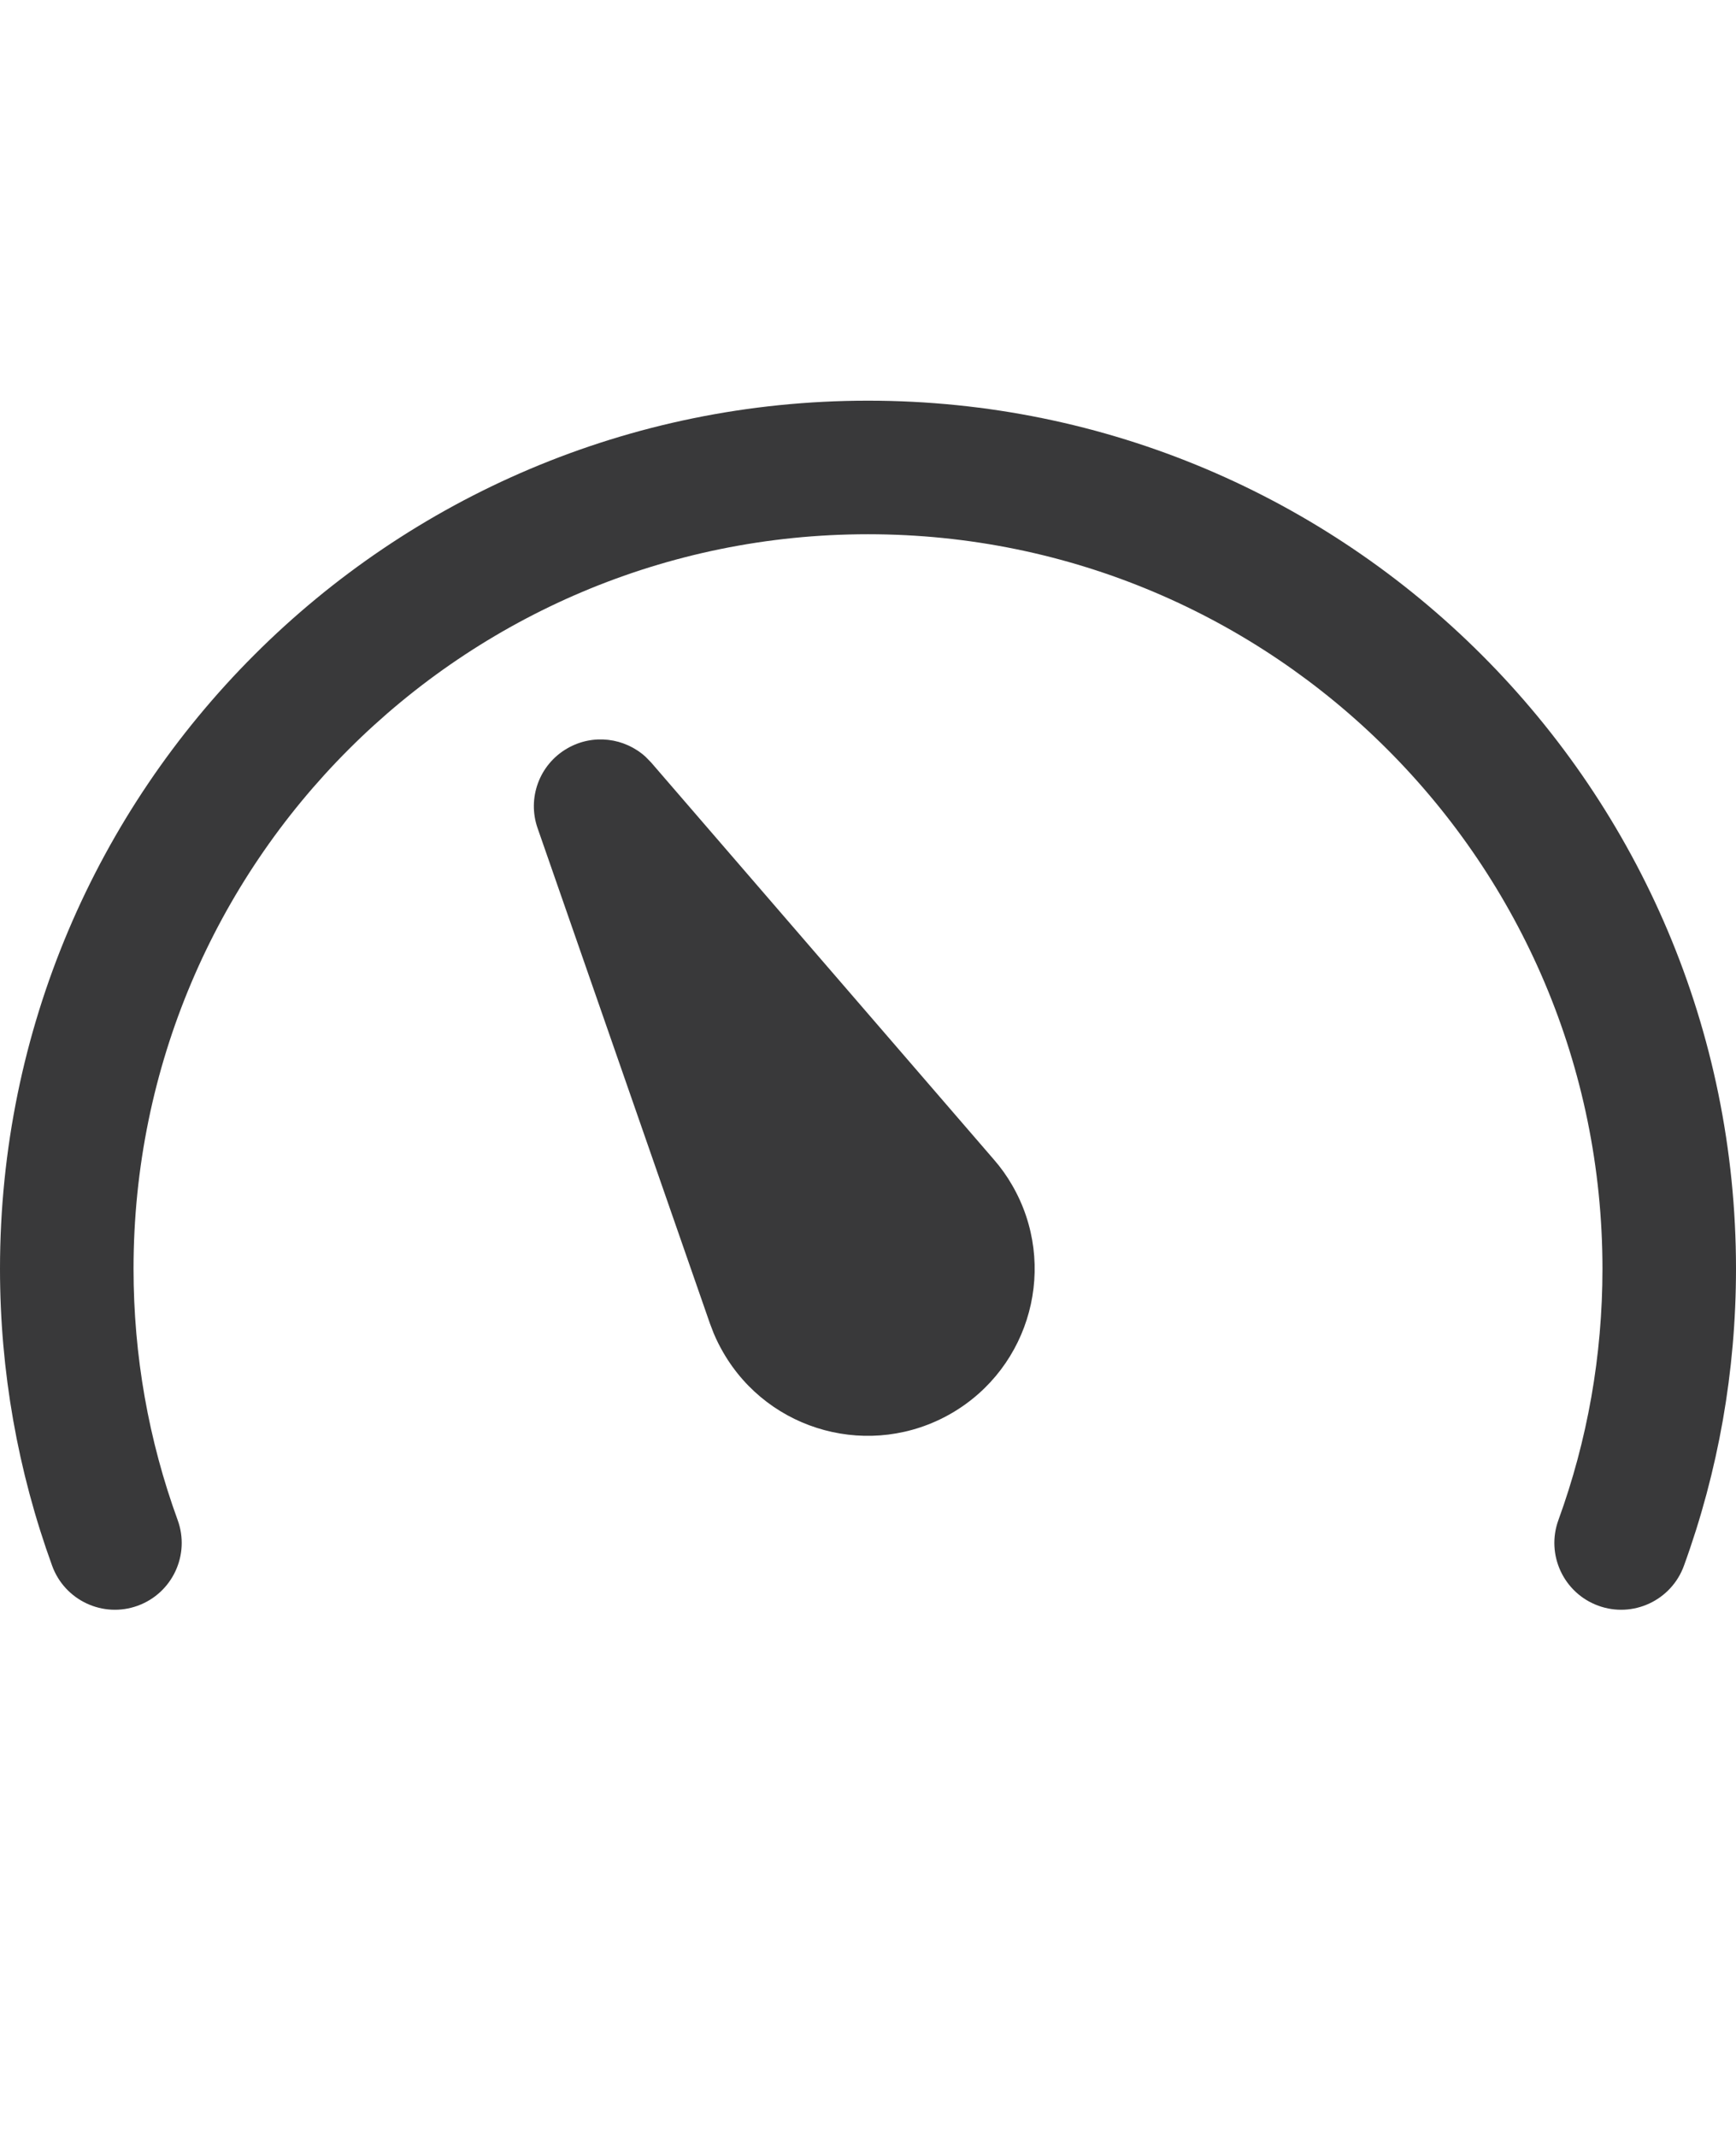 <?xml version="1.0" encoding="UTF-8"?>
<svg width="26px" height="32px" viewBox="0 0 26 32" version="1.1" xmlns="http://www.w3.org/2000/svg" xmlns:xlink="http://www.w3.org/1999/xlink">
    <title>icon/height32/consumption</title>
    <g id="Icons-variable-width---for-Exporting-only" stroke="none" stroke-width="1" fill="none" fill-rule="evenodd">
        <g id="icon-/-32-/-consumption" transform="translate(-3, 0)" fill="#39393A">
            <path d="M16,6 C23.18,6 29,11.82 29,19 C29,20.535 28.734,22.033 28.22,23.447 C28.031,23.966 27.457,24.234 26.938,24.045 C26.419,23.856 26.151,23.282 26.34,22.763 C26.775,21.568 27,20.301 27,19 C27,12.925 22.075,8 16,8 C9.925,8 5,12.925 5,19 C5,20.299 5.225,21.567 5.661,22.763 C5.85,23.282 5.582,23.856 5.063,24.045 C4.544,24.234 3.97,23.966 3.781,23.447 C3.267,22.032 3,20.533 3,19 C3,11.82 8.82,6 16,6 Z M11.496,11.207 C11.883,10.983 12.357,11.048 12.67,11.334 L12.752,11.418 L17.886,17.365 C17.988,17.482 18.081,17.611 18.161,17.751 C18.851,18.946 18.442,20.475 17.246,21.166 C16.05,21.856 14.521,21.447 13.831,20.251 C13.777,20.158 13.73,20.063 13.689,19.966 L13.633,19.82 L11.051,12.4 C10.896,11.956 11.073,11.451 11.496,11.207 Z" id="●-icon"></path>
        </g>
    </g>
</svg>